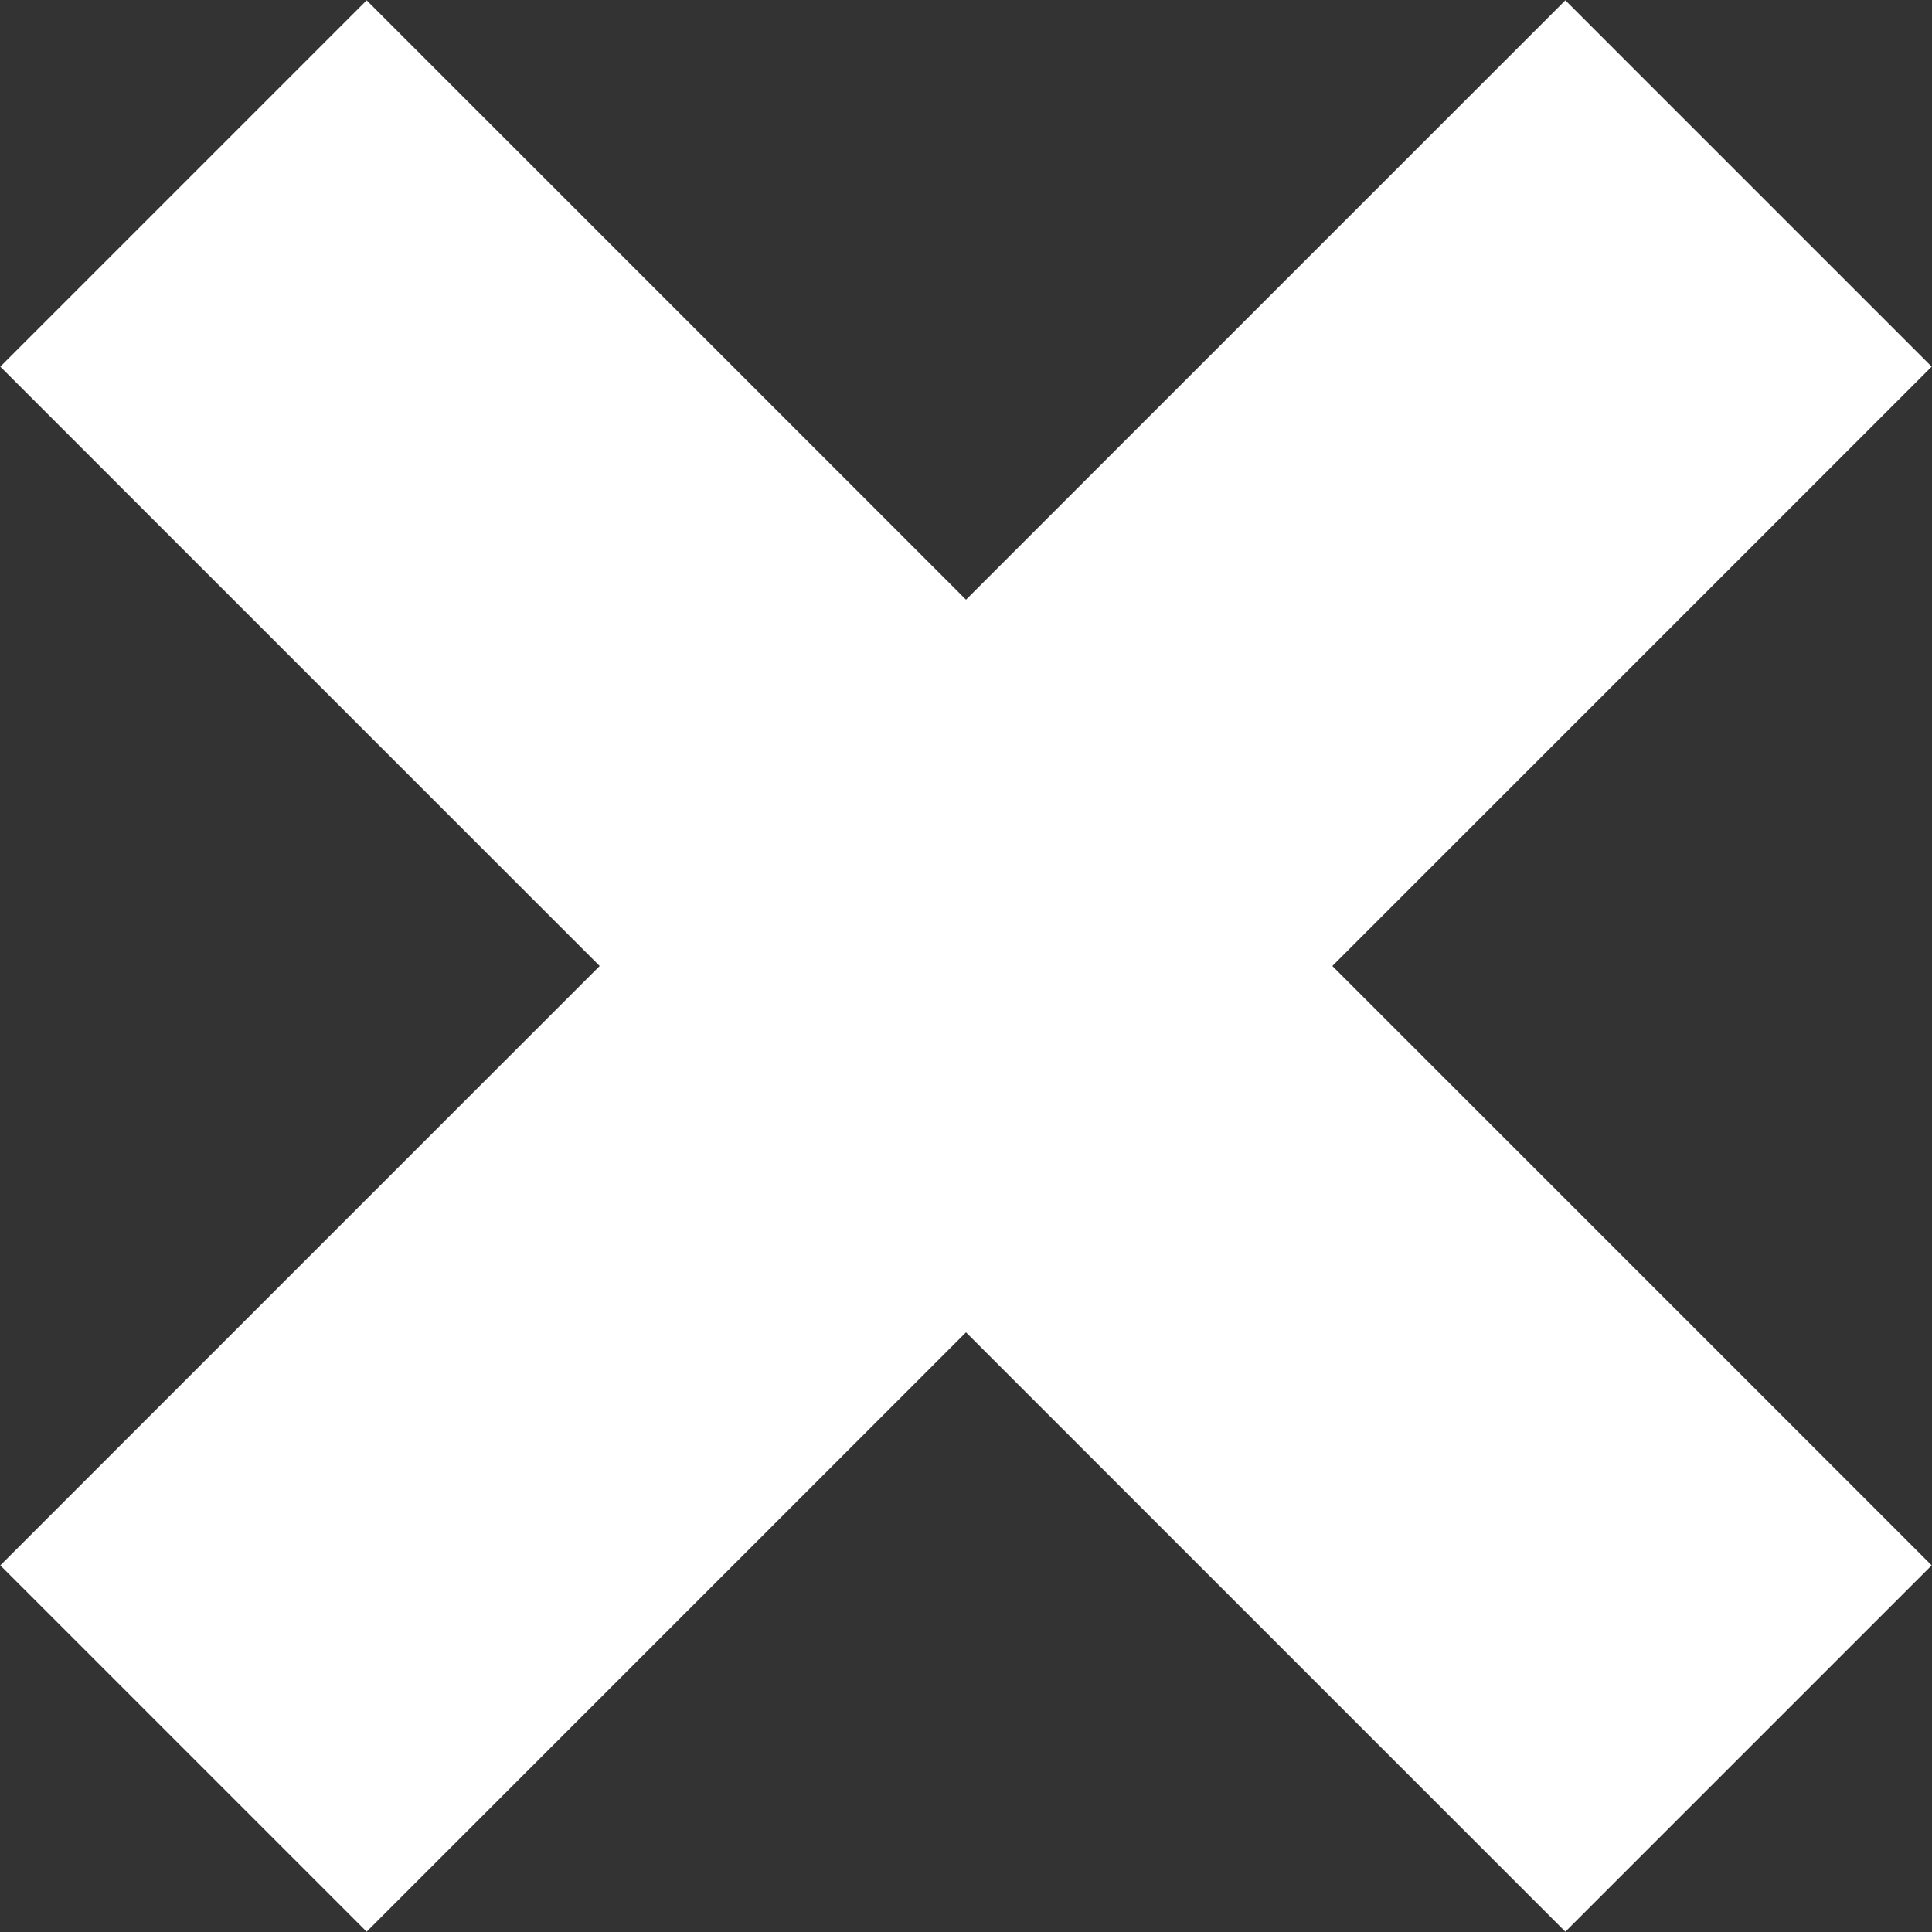 <?xml version="1.0" encoding="UTF-8" ?>
<svg xmlns="http://www.w3.org/2000/svg" viewBox="0 0 89.5 89.5">
  <rect x="0" y="0" width="89.5" height="89.5" fill="#333333" stroke="none"/>
  <defs>
    <style>
      .b {
        fill: none;
        stroke: white;
        stroke-miterlimit: 10;
        stroke-width: 24px;
      }
    </style>
  </defs>
  <line class="b" x1="8.5" y1="8.5" x2="81" y2="81" />
  <line class="b" x1="8.5" y1="81" x2="81" y2="8.5" />
</svg>
